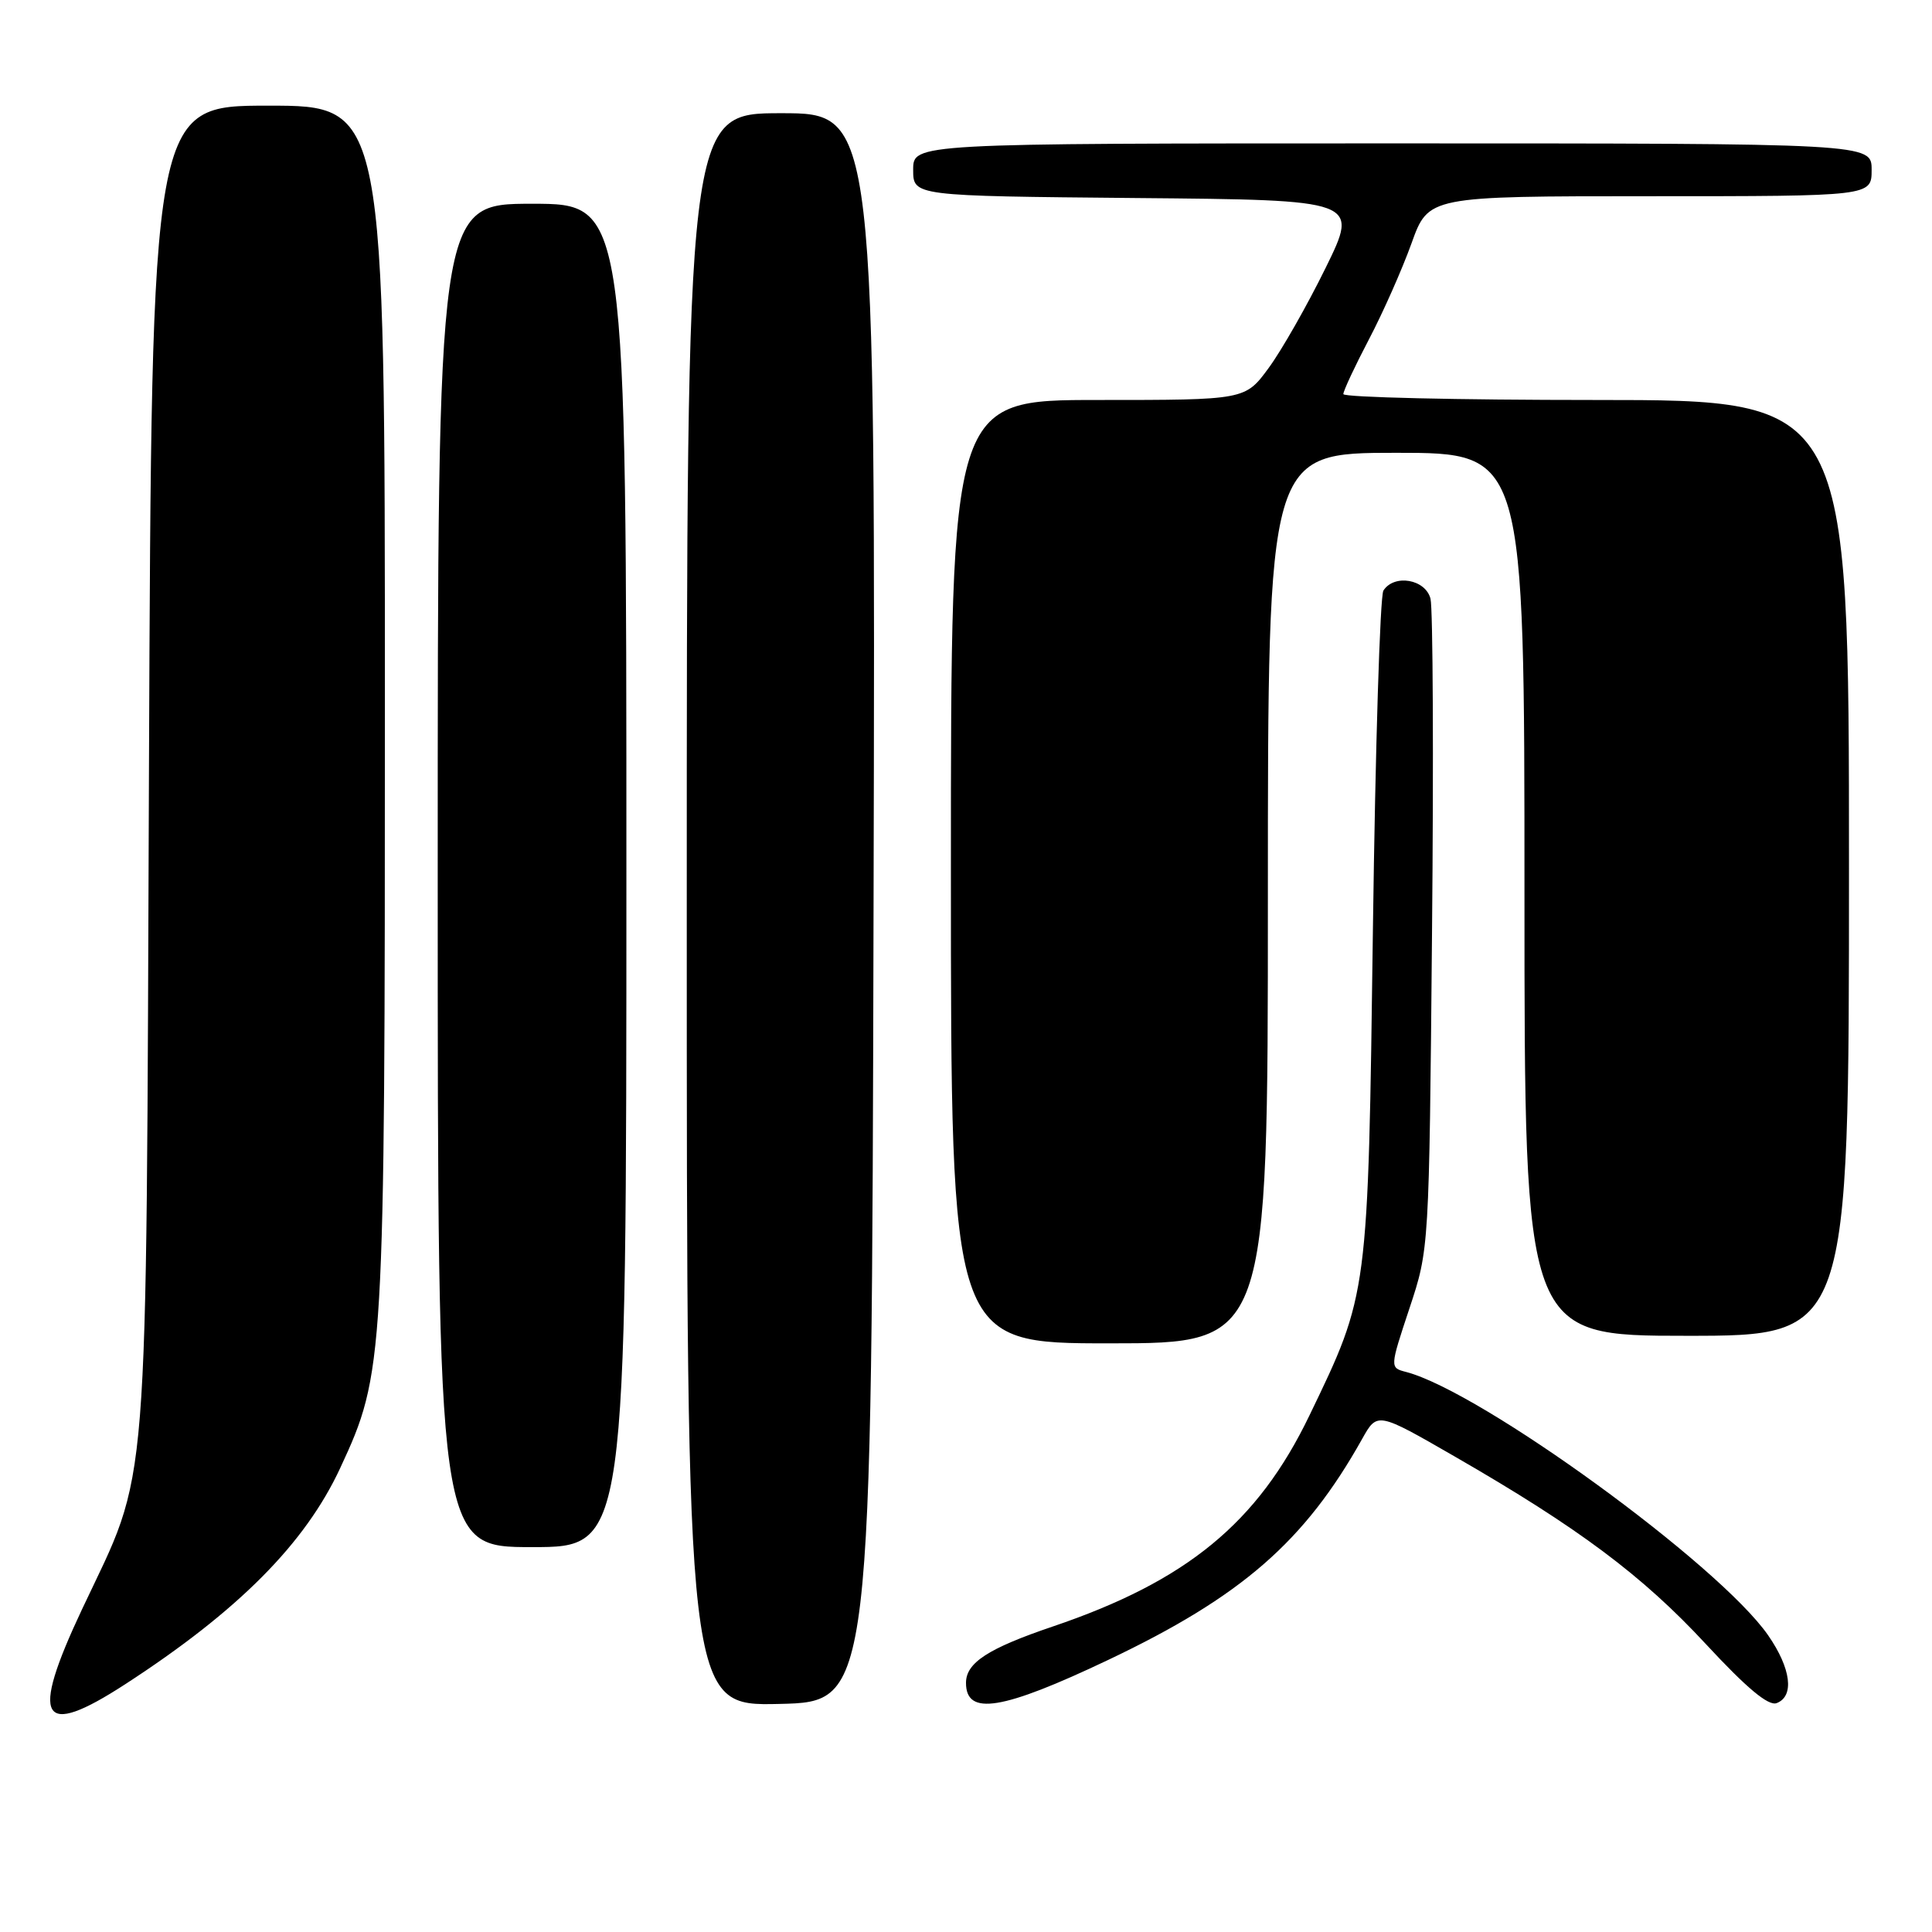 <?xml version="1.0" encoding="UTF-8" standalone="no"?>
<!DOCTYPE svg PUBLIC "-//W3C//DTD SVG 1.1//EN" "http://www.w3.org/Graphics/SVG/1.1/DTD/svg11.dtd" >
<svg xmlns="http://www.w3.org/2000/svg" xmlns:xlink="http://www.w3.org/1999/xlink" version="1.1" viewBox="0 0 256 256">
 <g >
 <path fill="currentColor"
d=" M 16.59 223.17 C 31.57 213.45 40.44 204.53 45.09 194.50 C 50.92 181.95 51.00 180.63 51.00 93.54 C 51.00 14.00 51.00 14.00 35.55 14.00 C 20.09 14.00 20.09 14.00 19.74 101.75 C 19.34 201.16 19.90 194.07 10.86 213.26 C 3.93 227.98 5.36 230.46 16.59 223.17 Z  M 115.75 120.25 C 116.01 15.00 116.01 15.00 103.50 15.00 C 91.00 15.00 91.00 15.00 91.00 120.53 C 91.00 226.06 91.00 226.06 103.25 225.78 C 115.50 225.50 115.50 225.50 115.75 120.25 Z  M 146.86 219.94 C 164.51 211.55 172.88 204.27 180.50 190.65 C 182.50 187.08 182.50 187.08 192.82 193.03 C 209.17 202.45 217.61 208.76 226.02 217.83 C 231.47 223.71 234.33 226.09 235.42 225.67 C 237.79 224.76 237.33 221.08 234.29 216.69 C 227.79 207.32 196.28 184.40 186.31 181.79 C 184.15 181.23 184.15 181.23 186.76 173.36 C 189.37 165.50 189.37 165.50 189.75 123.59 C 189.97 100.55 189.87 80.63 189.55 79.34 C 188.90 76.75 184.75 76.02 183.31 78.25 C 182.86 78.94 182.24 99.08 181.92 123.00 C 181.27 171.84 181.34 171.31 173.49 187.59 C 166.65 201.78 157.26 209.50 139.50 215.52 C 130.91 218.43 128.00 220.33 128.00 222.99 C 128.00 227.40 132.78 226.63 146.86 219.94 Z  M 83.00 116.00 C 83.00 27.00 83.00 27.00 70.50 27.00 C 58.00 27.00 58.00 27.00 58.00 116.00 C 58.00 205.00 58.00 205.00 70.50 205.00 C 83.00 205.00 83.00 205.00 83.00 116.00 Z  M 168.00 119.00 C 168.00 60.00 168.00 60.00 185.00 60.00 C 202.00 60.00 202.00 60.00 202.00 118.50 C 202.00 177.00 202.00 177.00 223.50 177.00 C 245.00 177.00 245.00 177.00 245.00 115.00 C 245.00 53.00 245.00 53.00 211.50 53.00 C 193.07 53.00 178.00 52.65 178.00 52.22 C 178.00 51.79 179.53 48.52 181.39 44.97 C 183.26 41.41 185.79 35.69 187.03 32.25 C 189.27 26.00 189.27 26.00 218.63 26.00 C 248.00 26.00 248.00 26.00 248.00 22.50 C 248.00 19.00 248.00 19.00 184.50 19.00 C 121.00 19.00 121.00 19.00 121.00 22.49 C 121.00 25.97 121.00 25.97 150.54 26.24 C 180.07 26.50 180.07 26.50 175.65 35.50 C 173.22 40.45 169.83 46.41 168.11 48.75 C 164.99 53.00 164.99 53.00 145.49 53.00 C 126.00 53.00 126.00 53.00 126.00 115.50 C 126.00 178.00 126.00 178.00 147.00 178.00 C 168.00 178.00 168.00 178.00 168.00 119.00 Z "/>
</g>
</svg>
